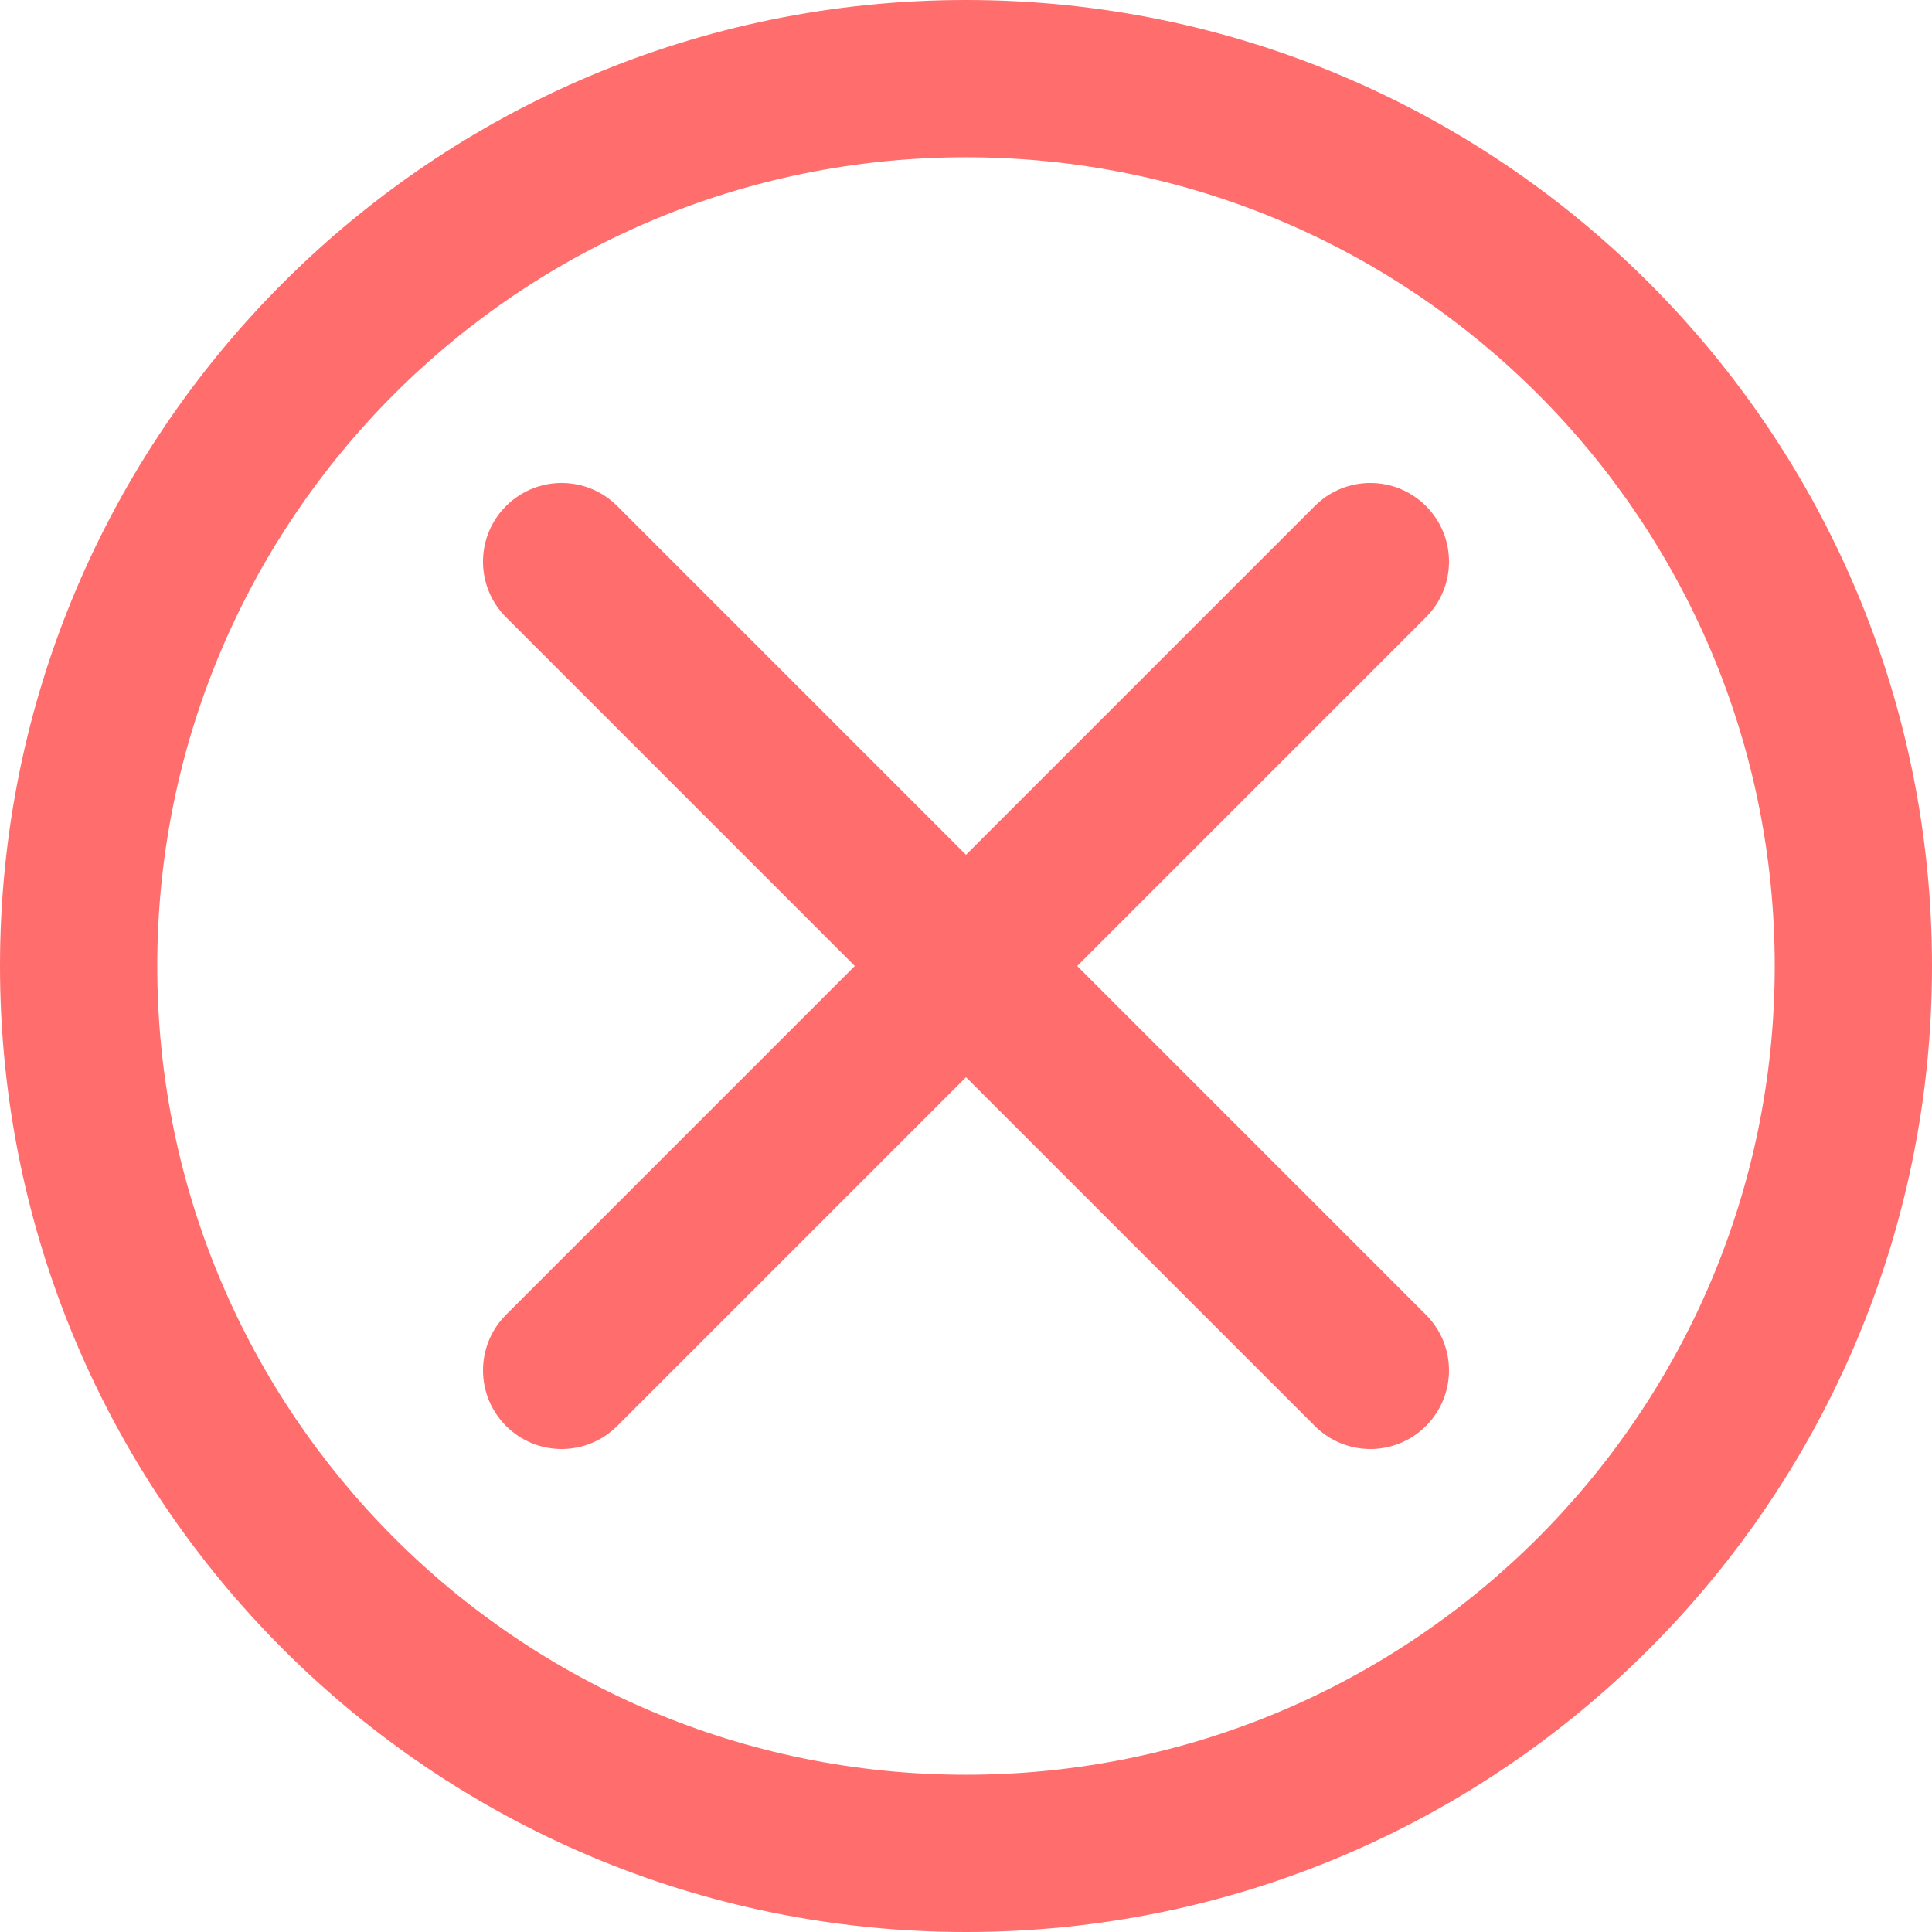 <svg width="86" height="86" viewBox="0 0 86 86" fill="none" xmlns="http://www.w3.org/2000/svg">
<path fill-rule="evenodd" clip-rule="evenodd" d="M79 43C79 62.882 62.882 79 43 79C23.118 79 7 62.882 7 43C7 23.118 23.118 7 43 7C62.882 7 79 23.118 79 43ZM86 43C86 66.748 66.748 86 43 86C19.252 86 0 66.748 0 43C0 19.252 19.252 0 43 0C66.748 0 86 19.252 86 43ZM27.475 22.525C26.108 21.158 23.892 21.158 22.525 22.525C21.158 23.892 21.158 26.108 22.525 27.475L38.05 43L22.526 58.525C21.159 59.892 21.159 62.108 22.526 63.475C23.892 64.842 26.108 64.842 27.475 63.475L43 47.95L58.525 63.475C59.892 64.842 62.108 64.842 63.474 63.475C64.841 62.108 64.841 59.892 63.474 58.525L47.95 43L63.475 27.475C64.842 26.108 64.842 23.892 63.475 22.525C62.108 21.158 59.892 21.158 58.525 22.525L43 38.05L27.475 22.525Z" fill="#FF6D6D"/>
</svg>
